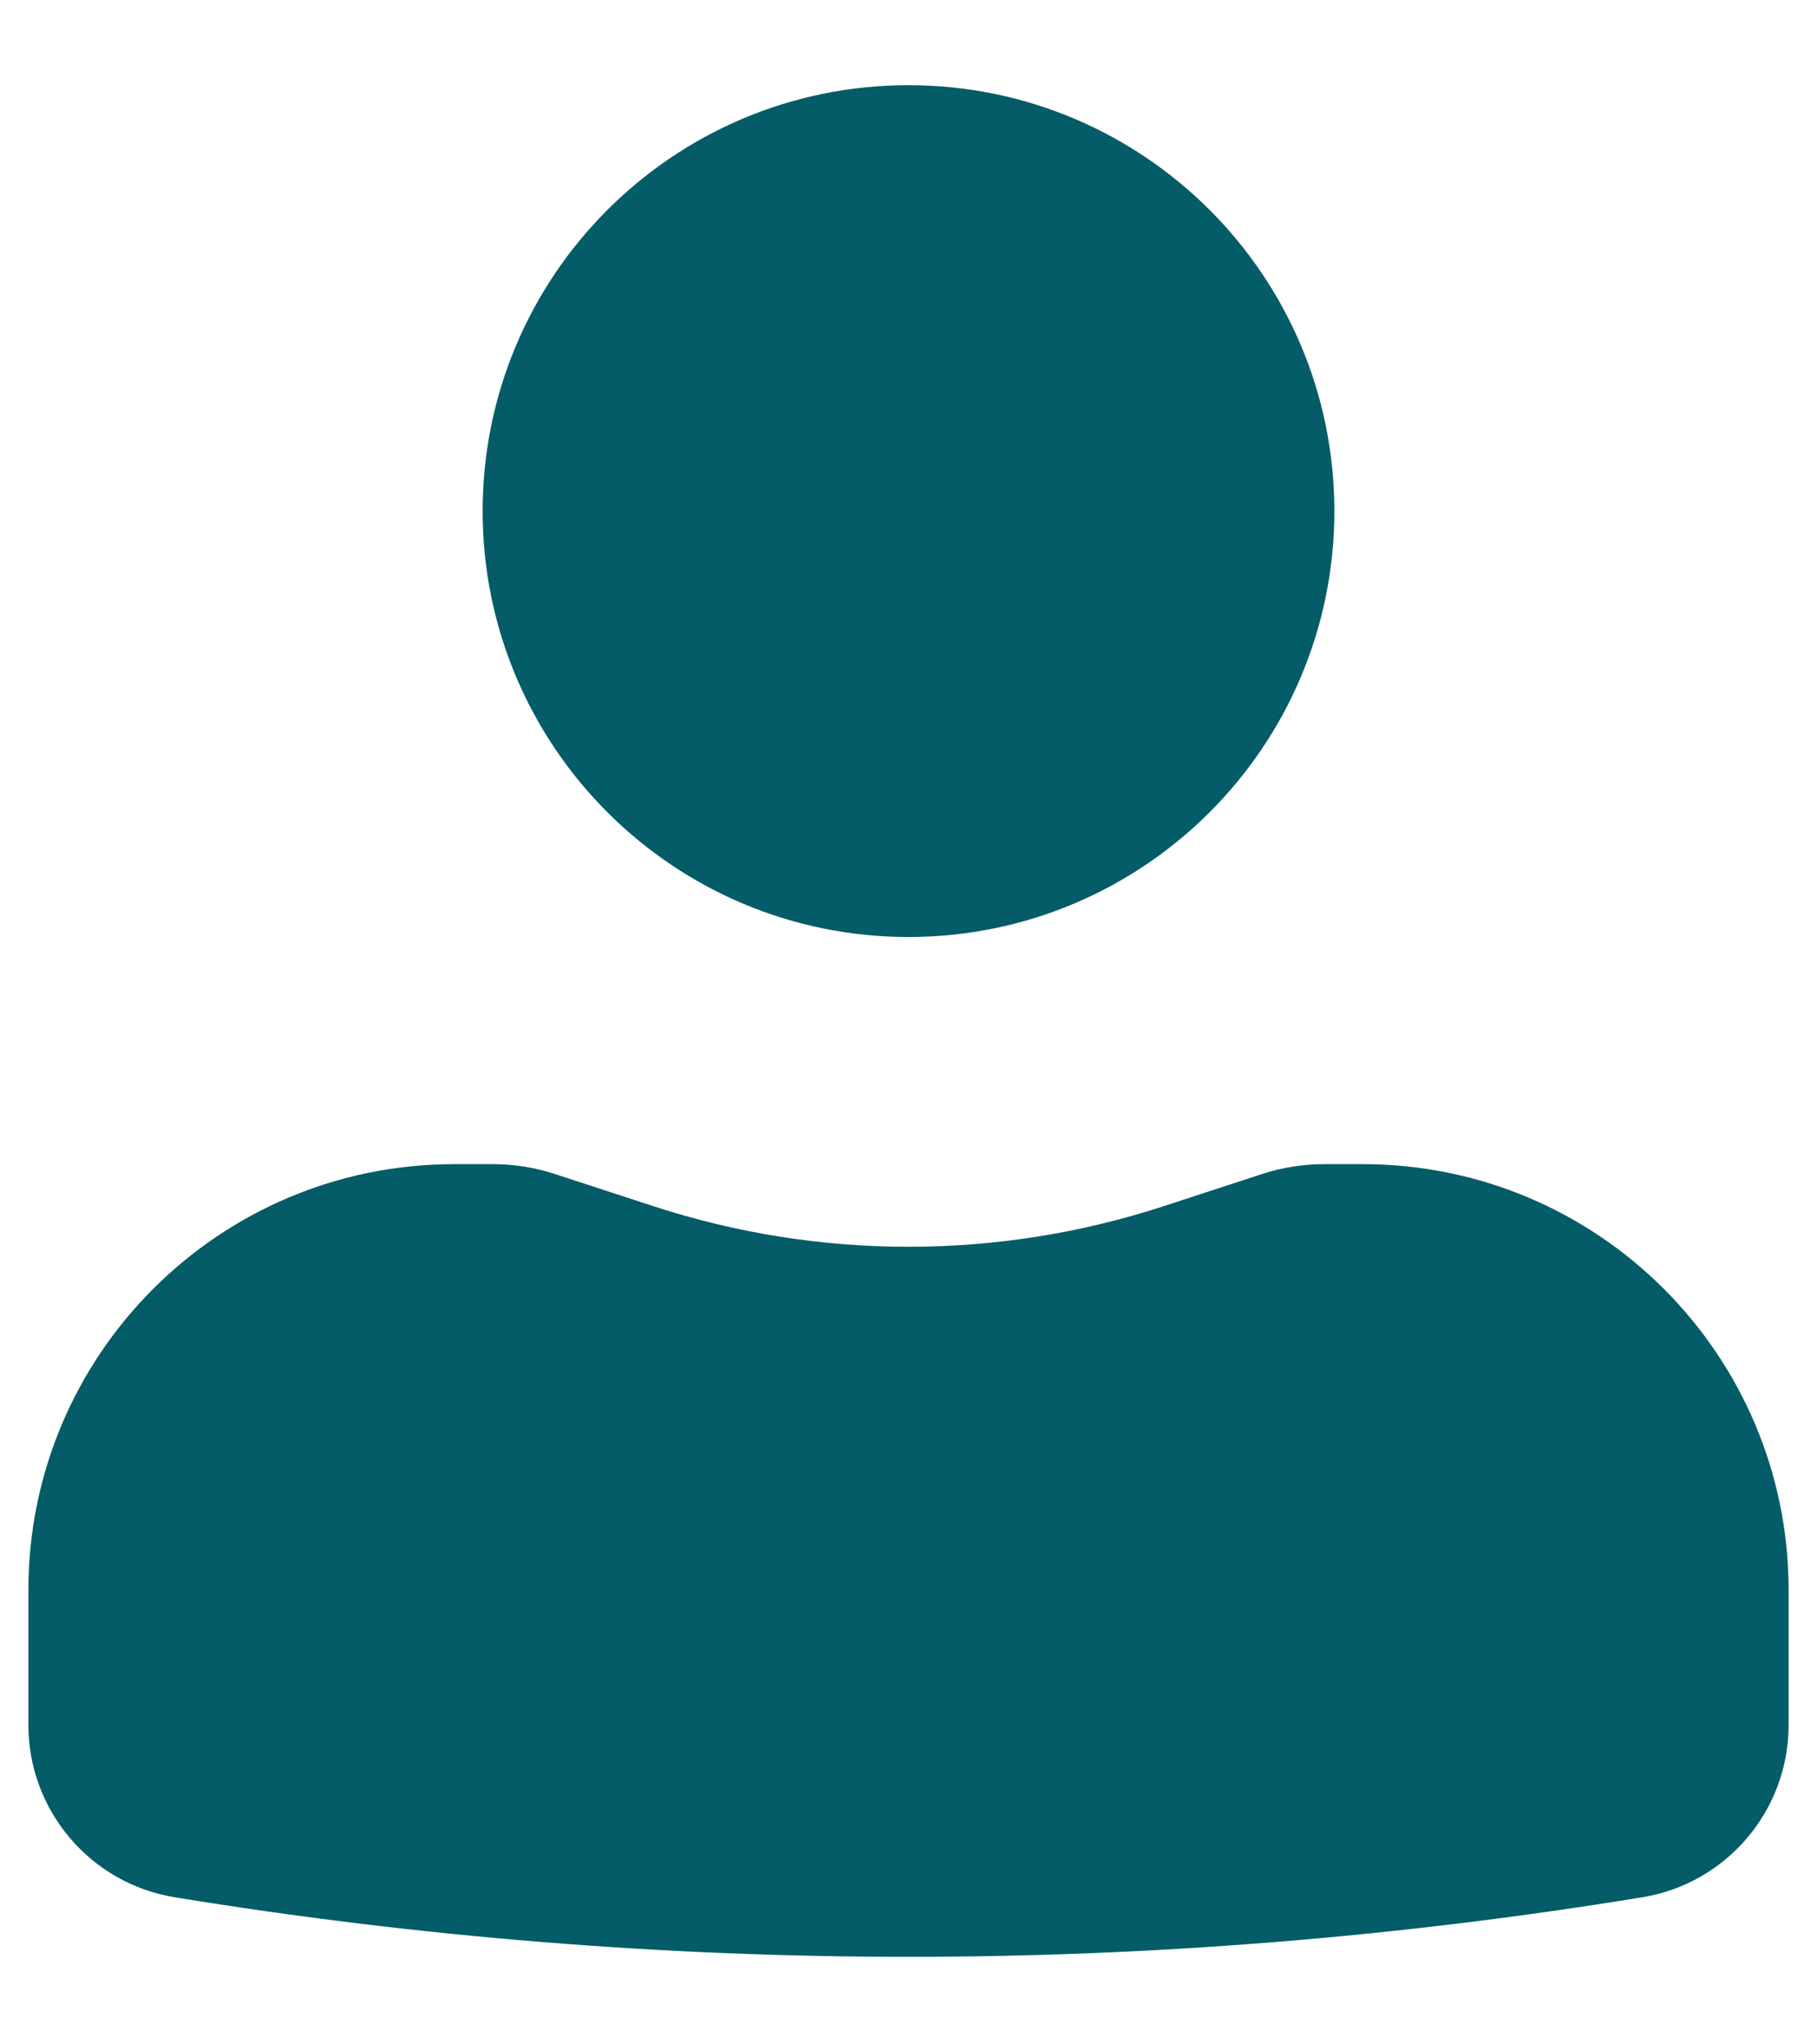 <svg width="16" height="18" viewBox="0 0 16 18" fill="none" xmlns="http://www.w3.org/2000/svg">
<path d="M8 0.75C5.929 0.75 4.25 2.429 4.25 4.5C4.25 6.571 5.929 8.25 8 8.25C10.071 8.25 11.75 6.571 11.75 4.5C11.75 2.429 10.071 0.75 8 0.75Z" fill="#035C67"/>
<path d="M4 10.25C1.929 10.25 0.25 11.929 0.25 14V15.188C0.25 15.941 0.796 16.584 1.539 16.705C5.818 17.404 10.182 17.404 14.461 16.705C15.204 16.584 15.75 15.941 15.75 15.188V14C15.75 11.929 14.071 10.25 12 10.25H11.659C11.475 10.25 11.291 10.279 11.116 10.336L10.25 10.619C8.788 11.097 7.212 11.097 5.75 10.619L4.884 10.336C4.709 10.279 4.525 10.25 4.341 10.25H4Z" fill="#035C67"/>
</svg>
